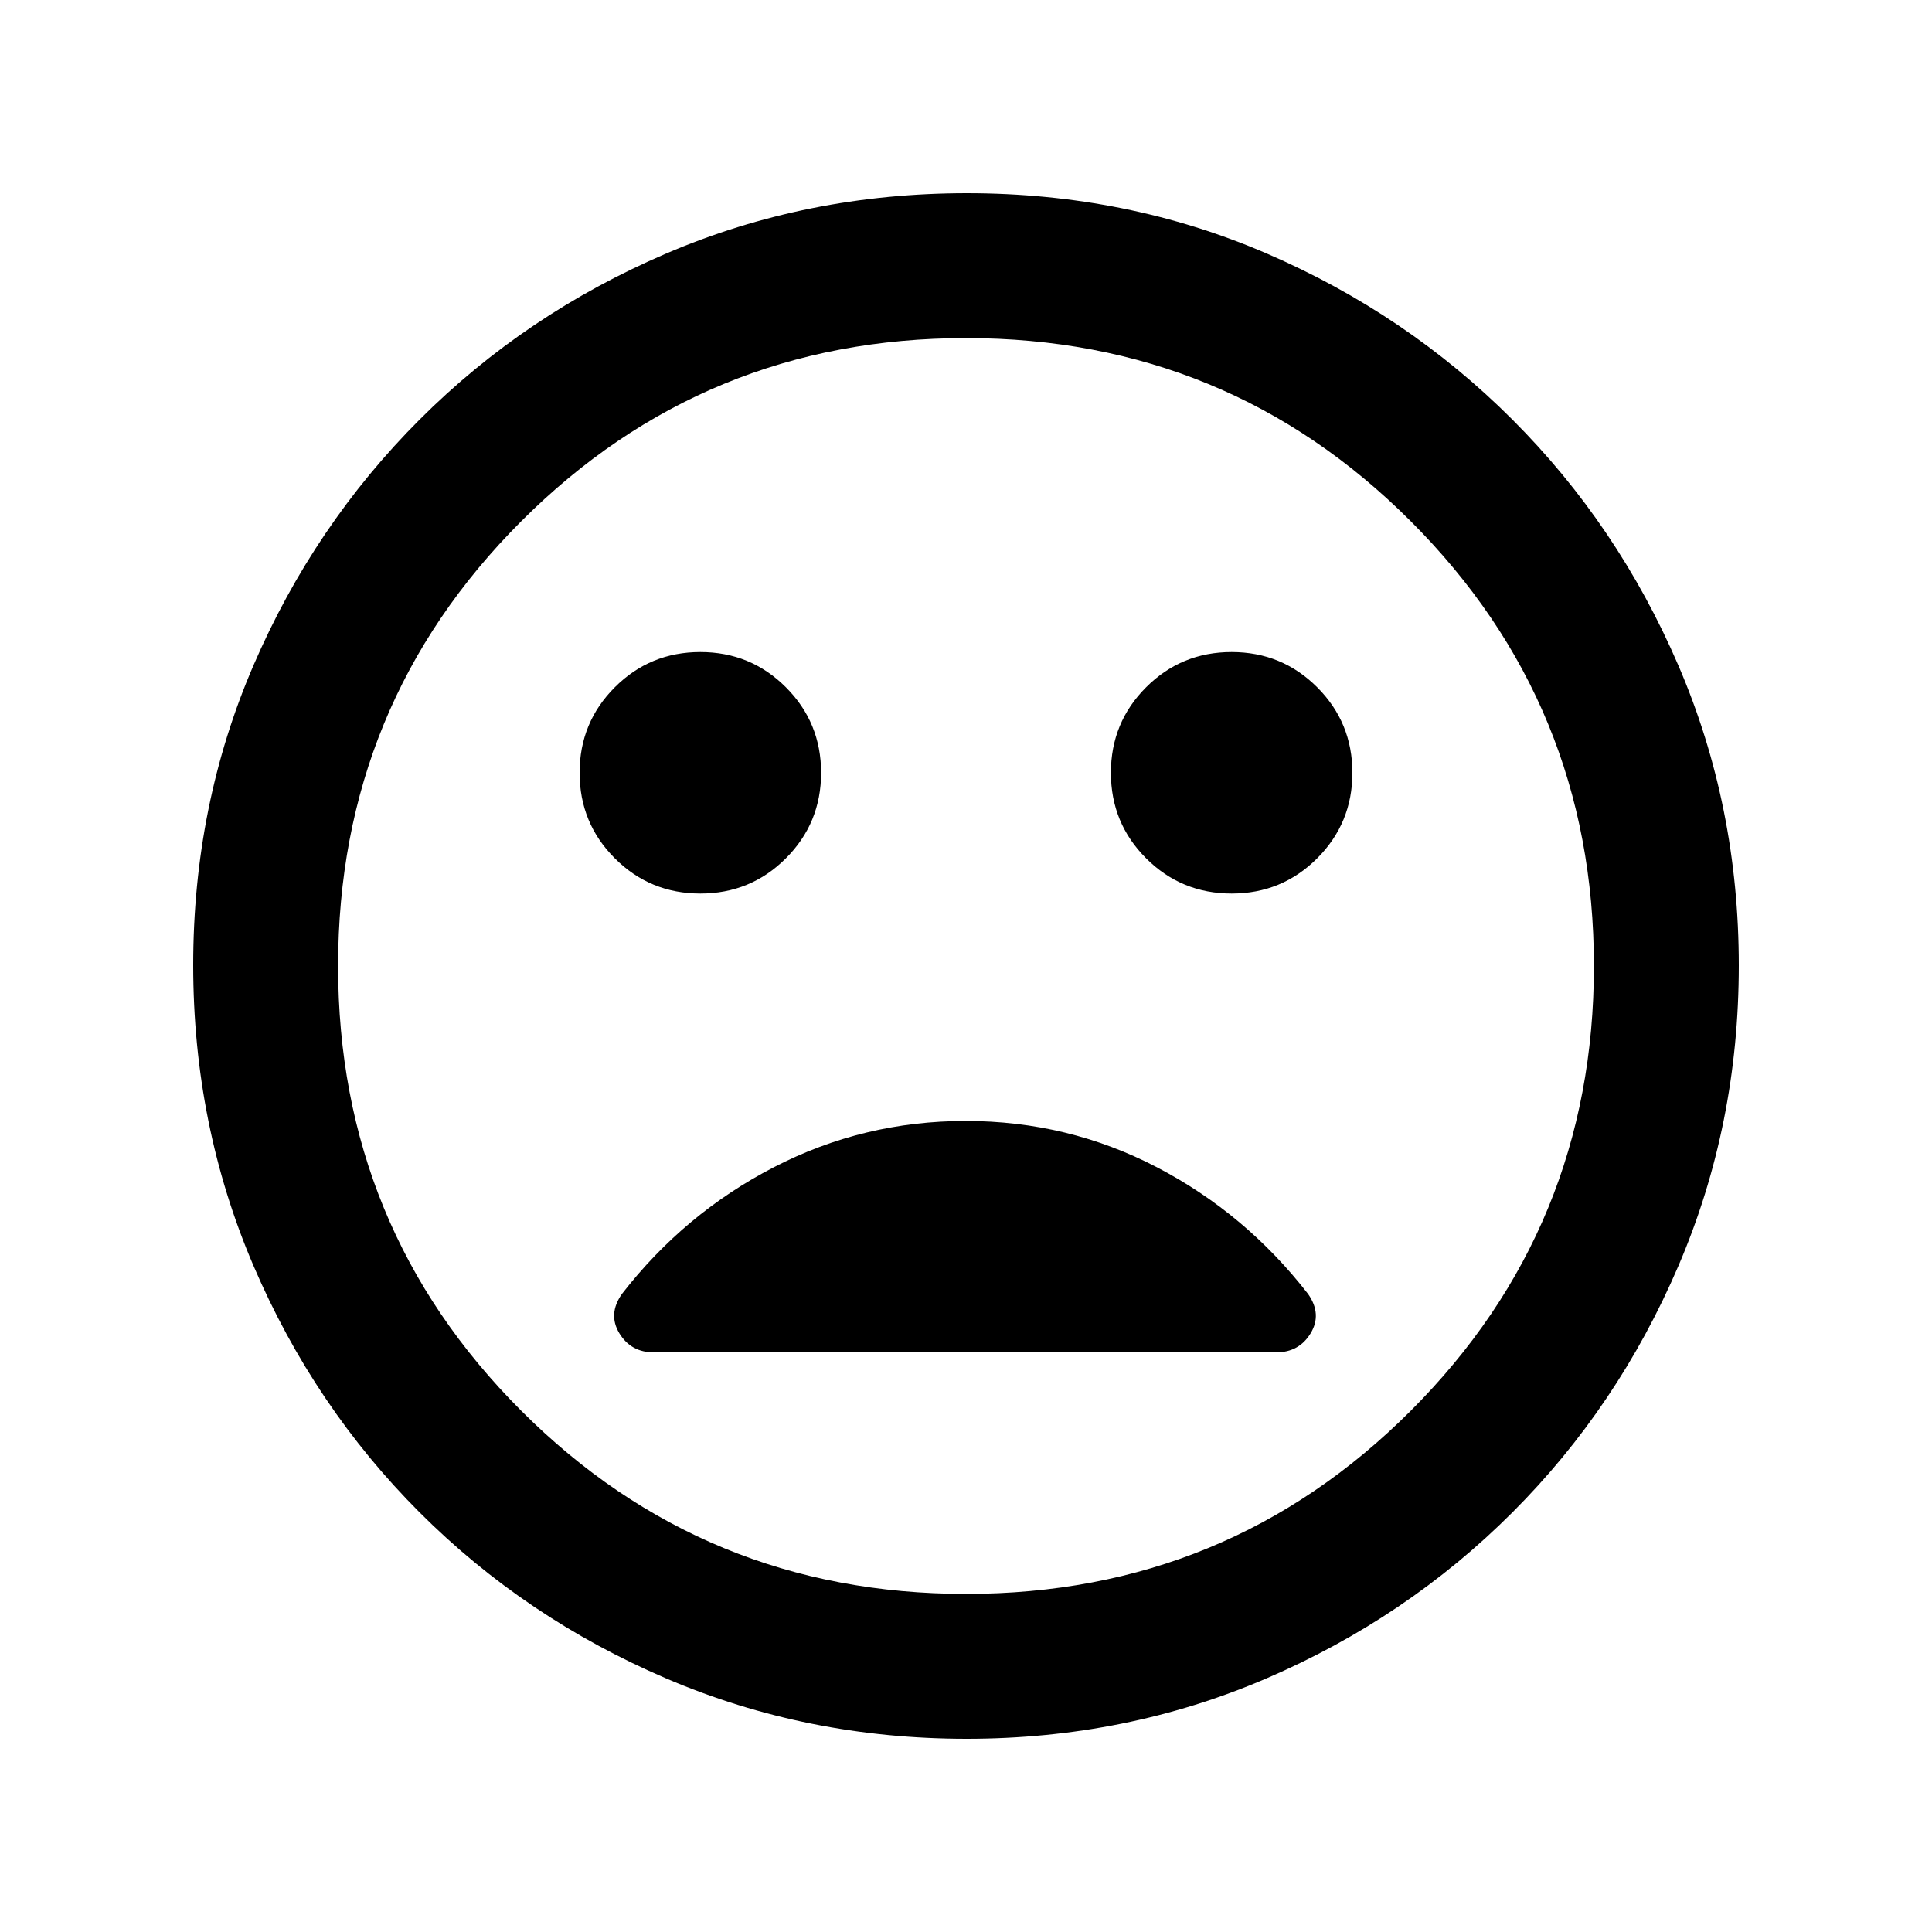 <svg xmlns="http://www.w3.org/2000/svg" height="20" viewBox="0 -960 960 960" width="20"><path d="M612-516q25 0 42.5-17.5T672-576q0-25-17.5-42.5T612-636q-25 0-42.5 17.5T552-576q0 25 17.5 42.5T612-516Zm-264 0q25 0 42.5-17.5T408-576q0-25-17.5-42.5T348-636q-25 0-42.5 17.5T288-576q0 25 17.5 42.5T348-516ZM480.276-96Q401-96 331-126q-70-30-122.5-82.5T126-330.958q-30-69.959-30-149.5Q96-560 126-629.5t82.5-122Q261-804 330.958-834q69.959-30 149.5-30Q560-864 629.5-834t122 82.5Q804-699 834-629.276q30 69.725 30 149Q864-401 834-331q-30 70-82.5 122.5T629.276-126q-69.725 30-149 30ZM480-480Zm0 312q130 0 221-91t91-221q0-130-91-221t-221-91q-130 0-221 91t-91 221q0 130 91 221t221 91Zm-.155-235Q429-403 384.5-380T309-317q-7 10-1.25 19.5T325-288h309q11.5 0 17.25-9.5T650-317q-31-40-75.155-63t-95-23Z"/></svg>